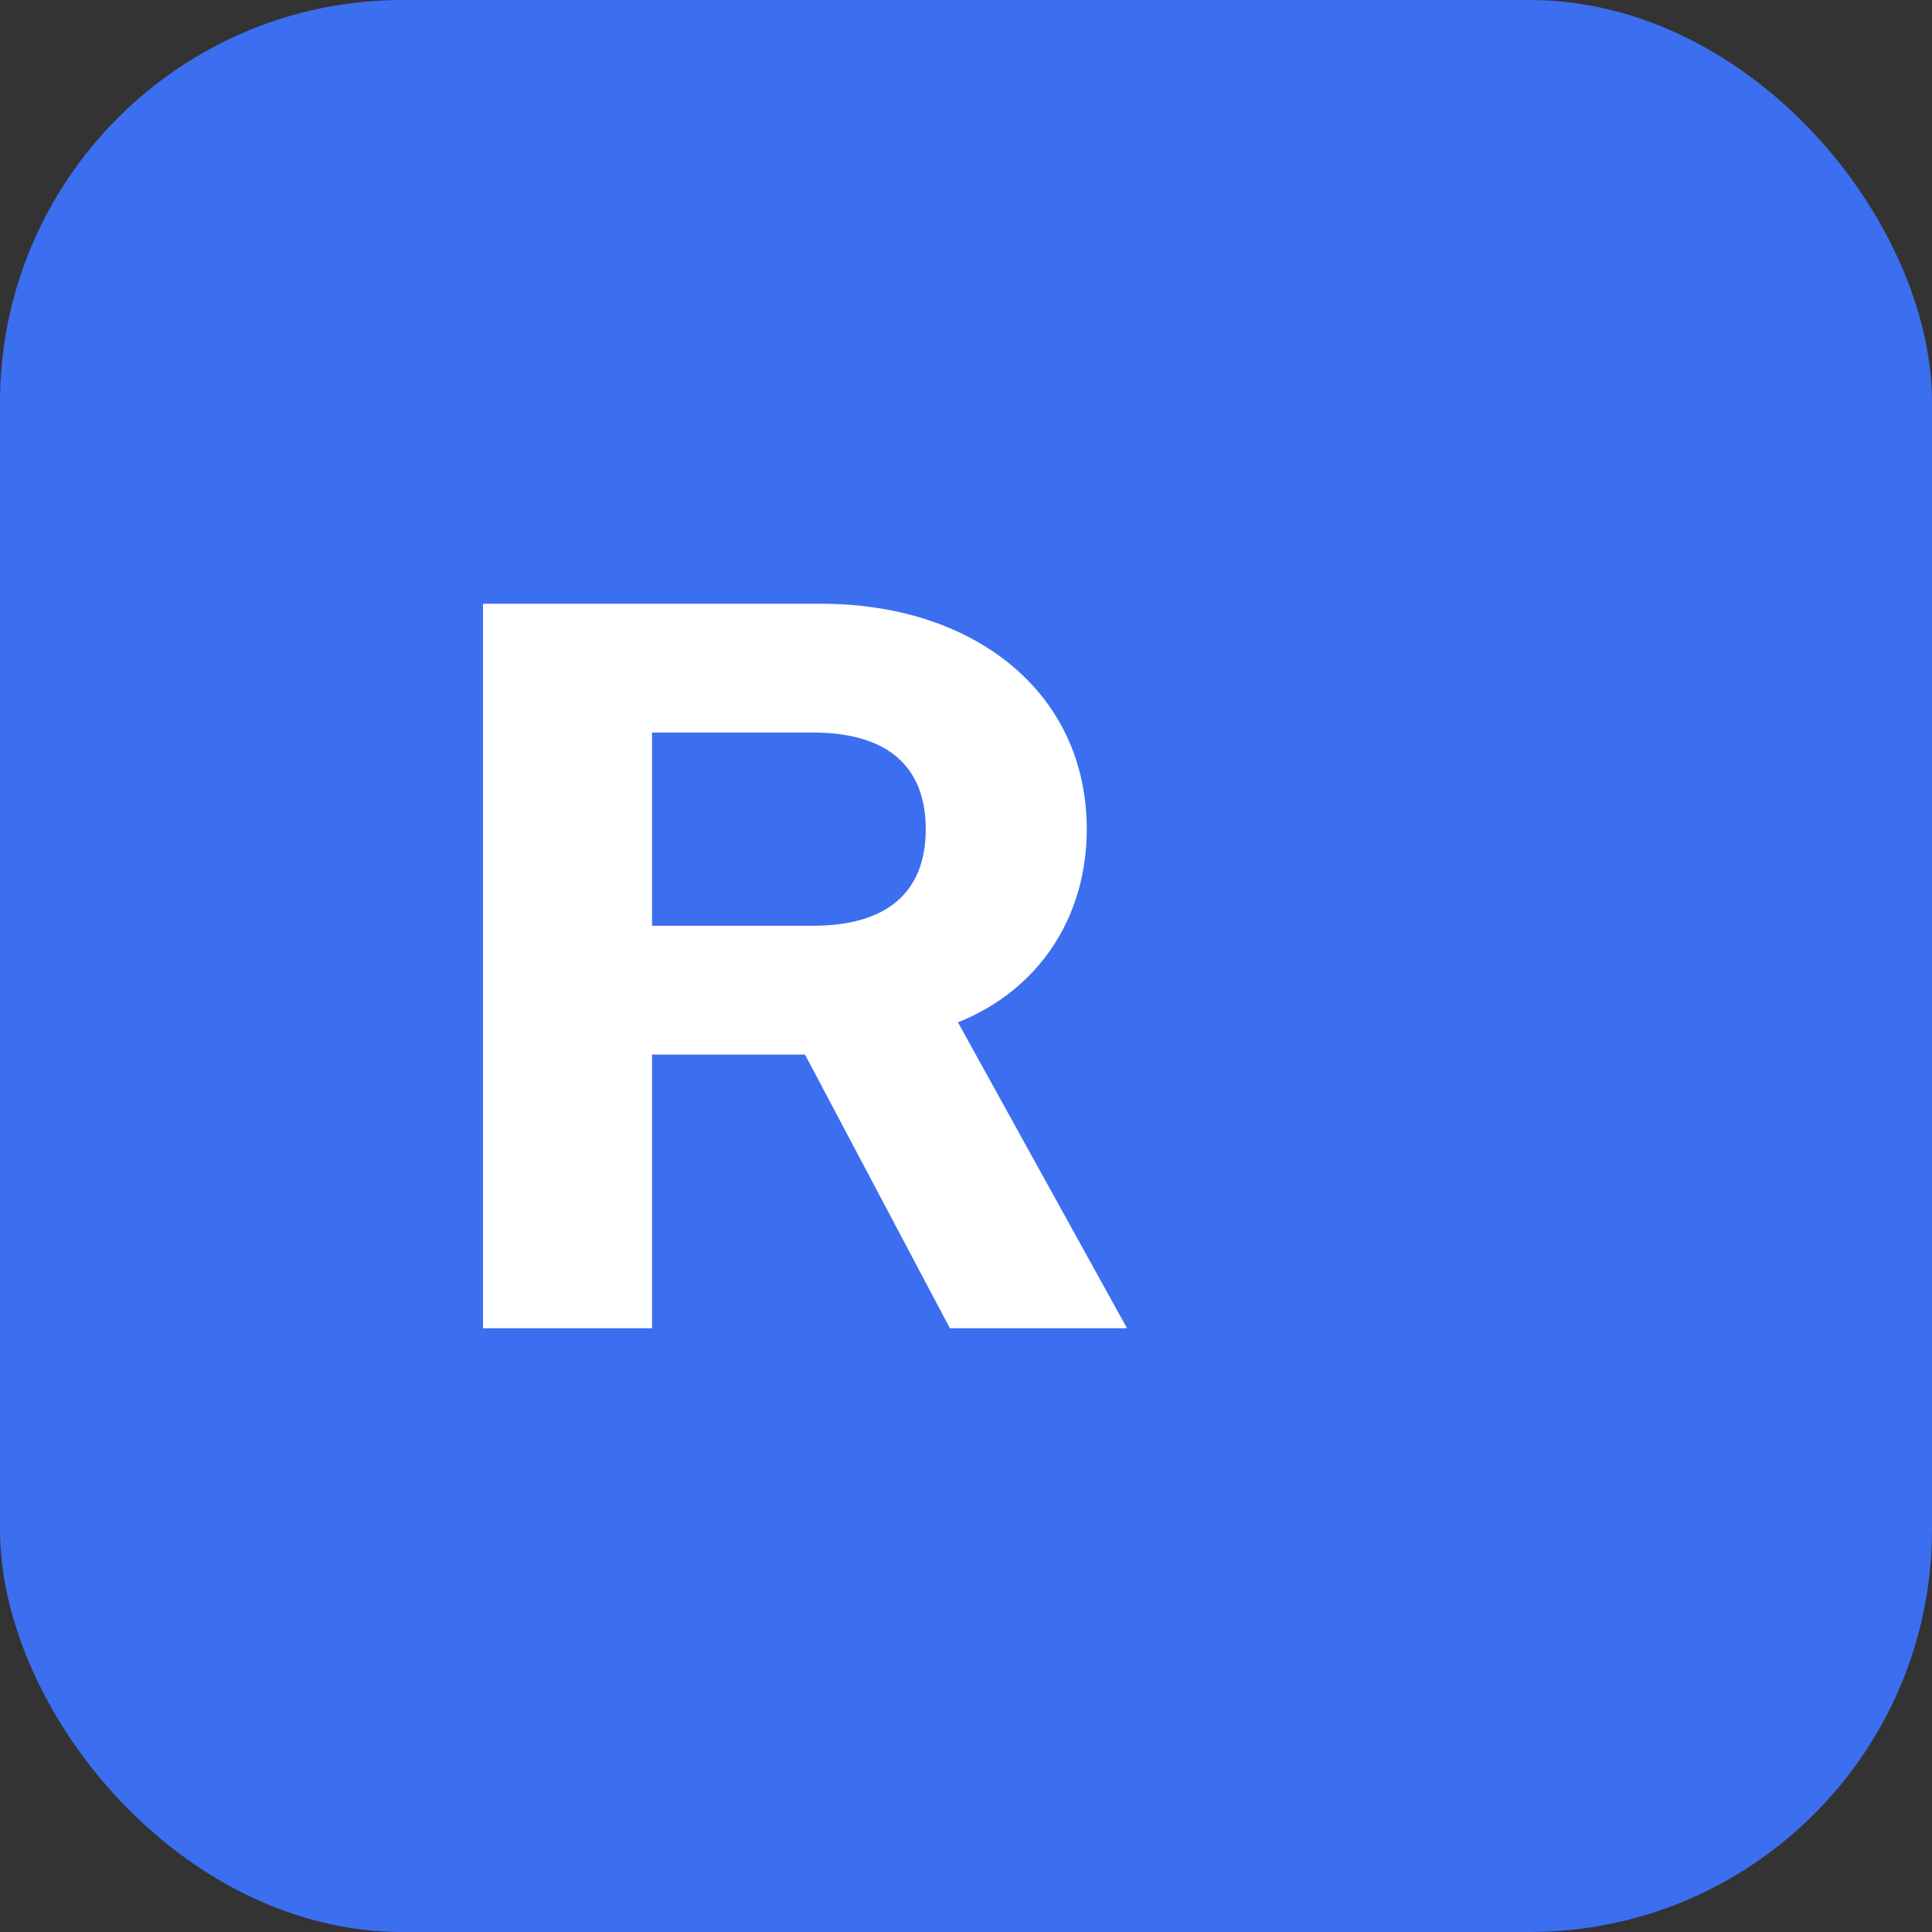 <svg width="24" height="24" viewBox="0 0 24 24" fill="none" xmlns="http://www.w3.org/2000/svg">
  <rect x="0" y="0" width="24" height="24" fill="#333333" stroke="none"/>
  <rect width="24" height="24" rx="5" fill="#3C6FF0"/>
  <path d="M6 16.5v-9h4.2c1.9 0 3.3 1.1 3.3 2.8 0 1.1-.6 2-1.6 2.4l2.1 3.8h-2.2l-1.8-3.4H8.1v3.4H6zm2.1-5h2c.9 0 1.4-.4 1.4-1.2 0-.8-.5-1.2-1.4-1.2h-2v2.4z" fill="#fff"/>
</svg>
